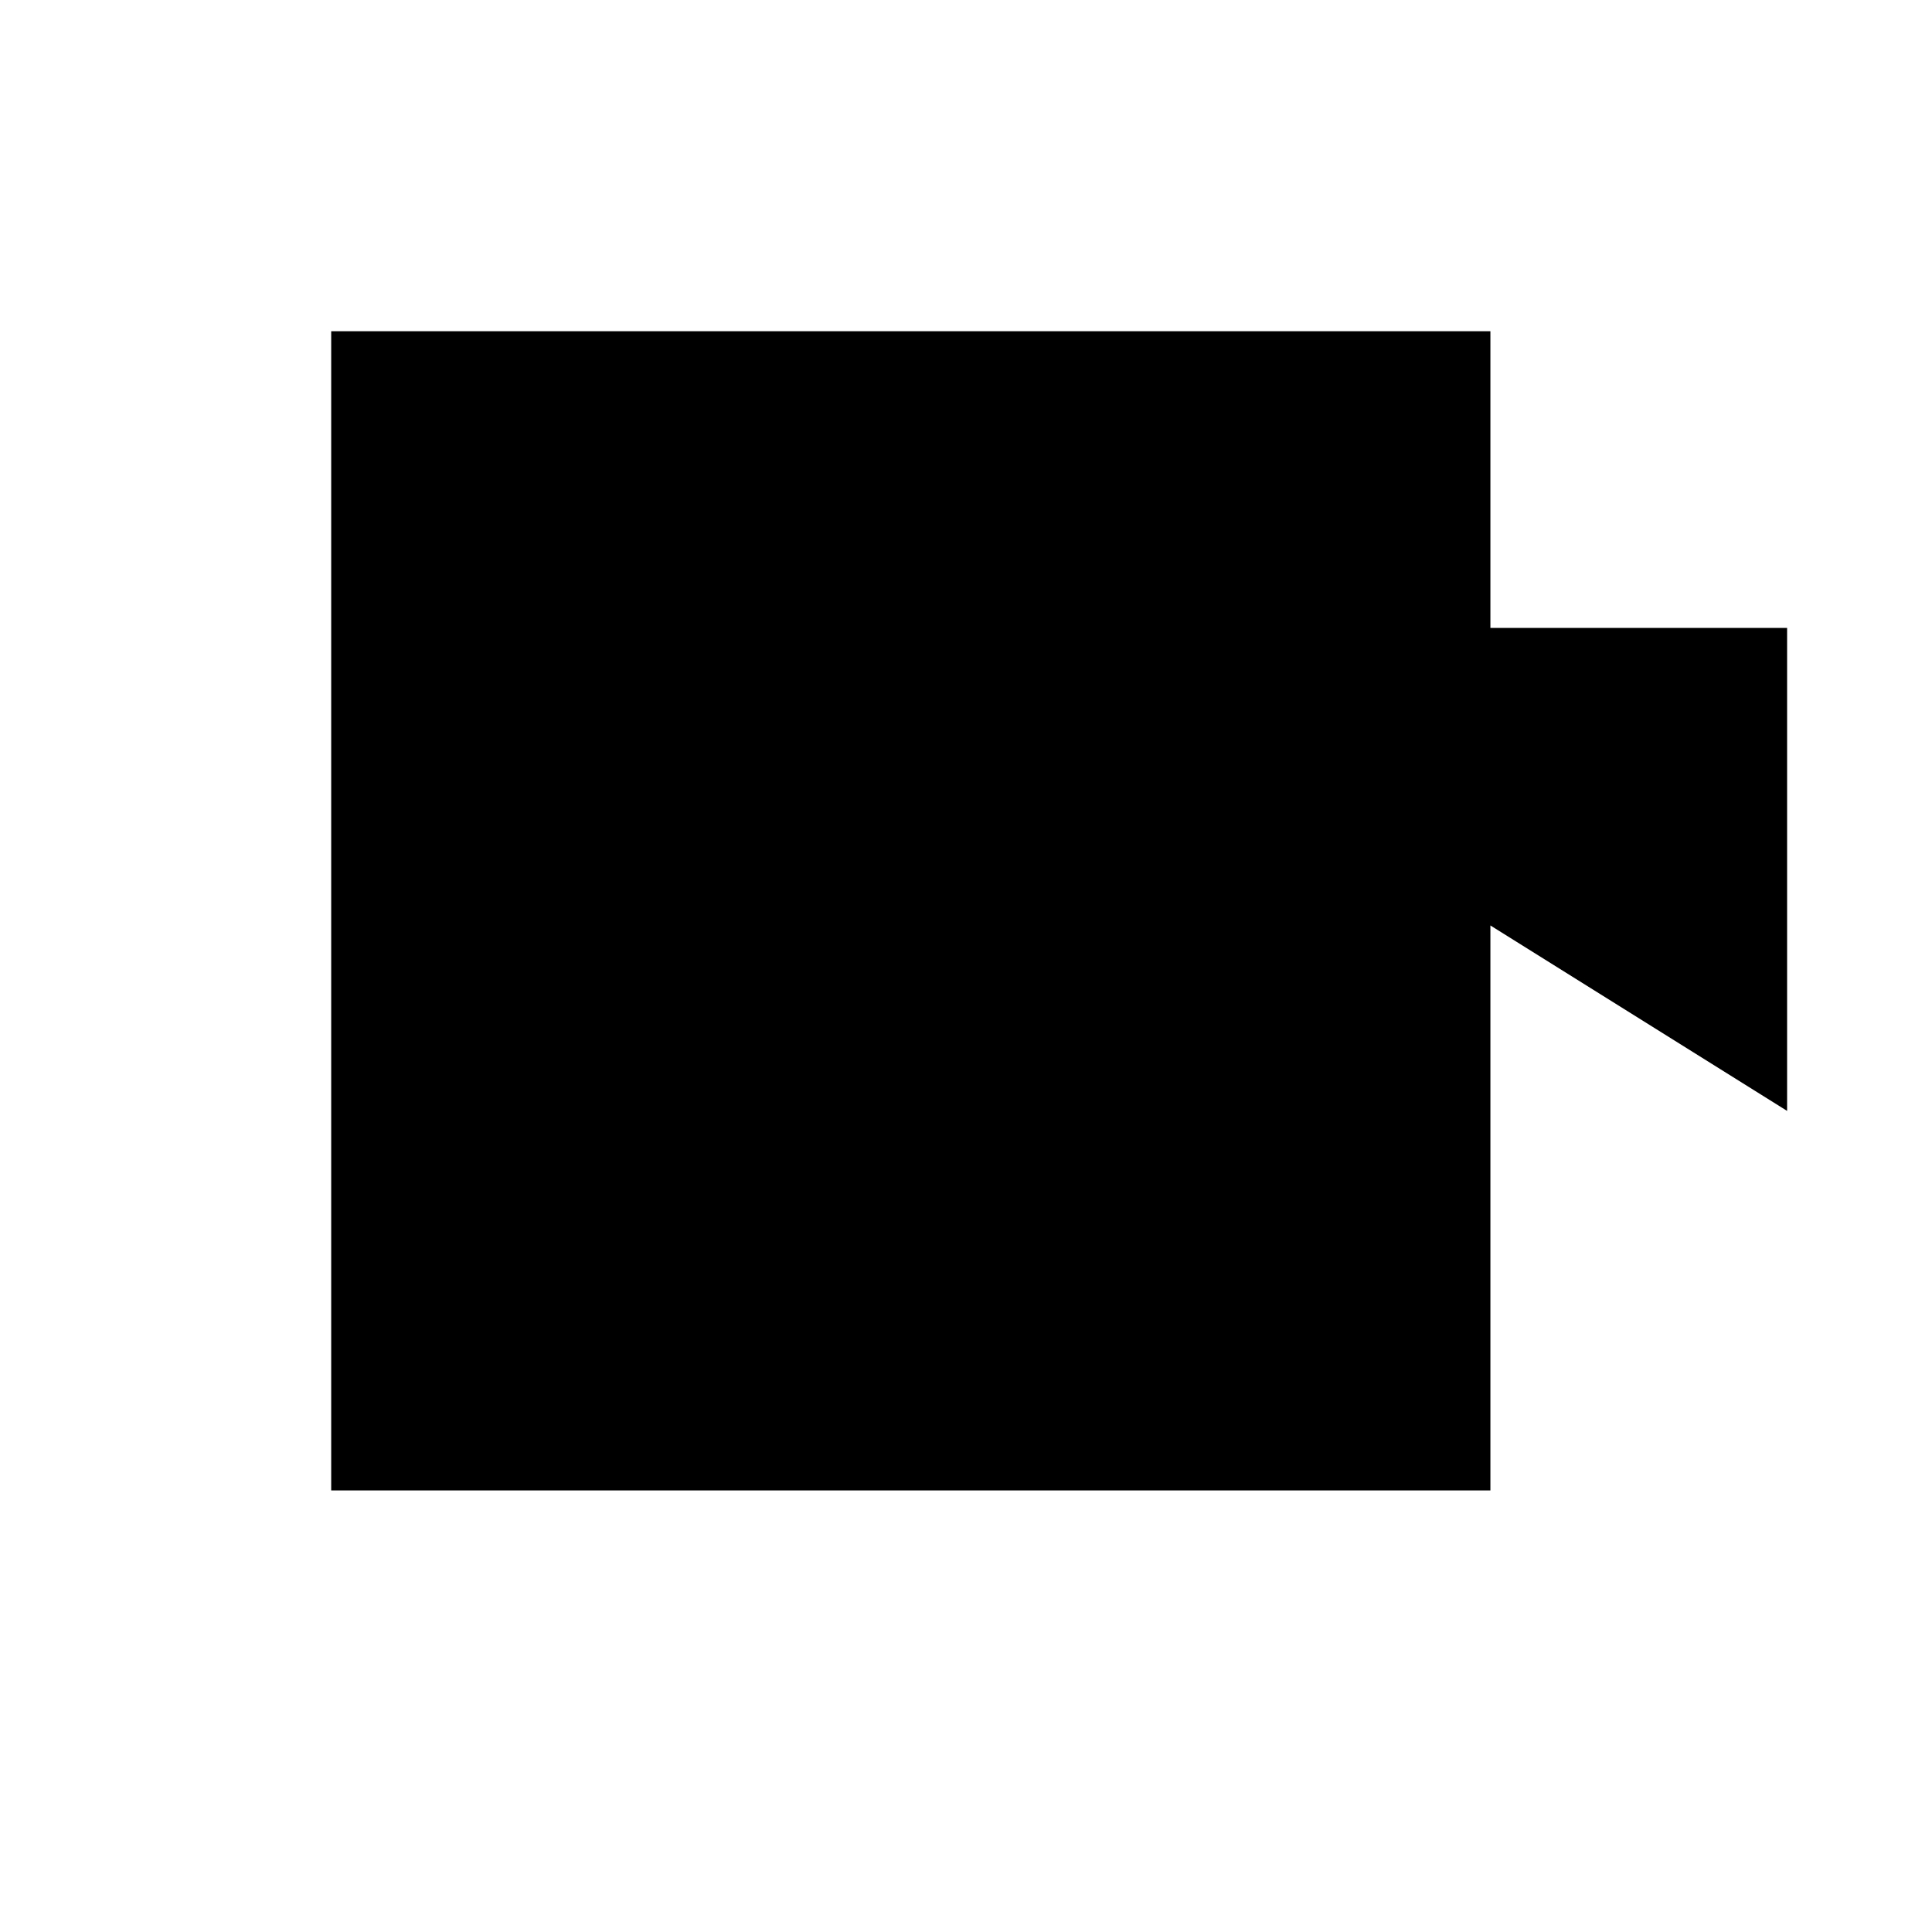 <svg xmlns="http://www.w3.org/2000/svg" viewBox="-100 -100 500 500"><path style="fill:#000000" fill-rule="evenodd" d="M -14.286 -14.286 L 285.714 -14.286 L 285.714 62.5 L 362.5 62.5 L 362.5 187.5 L 285.714 139.509 L 285.714 285.714 L -14.286 285.714 L -14.286 -14.286"/></svg>

